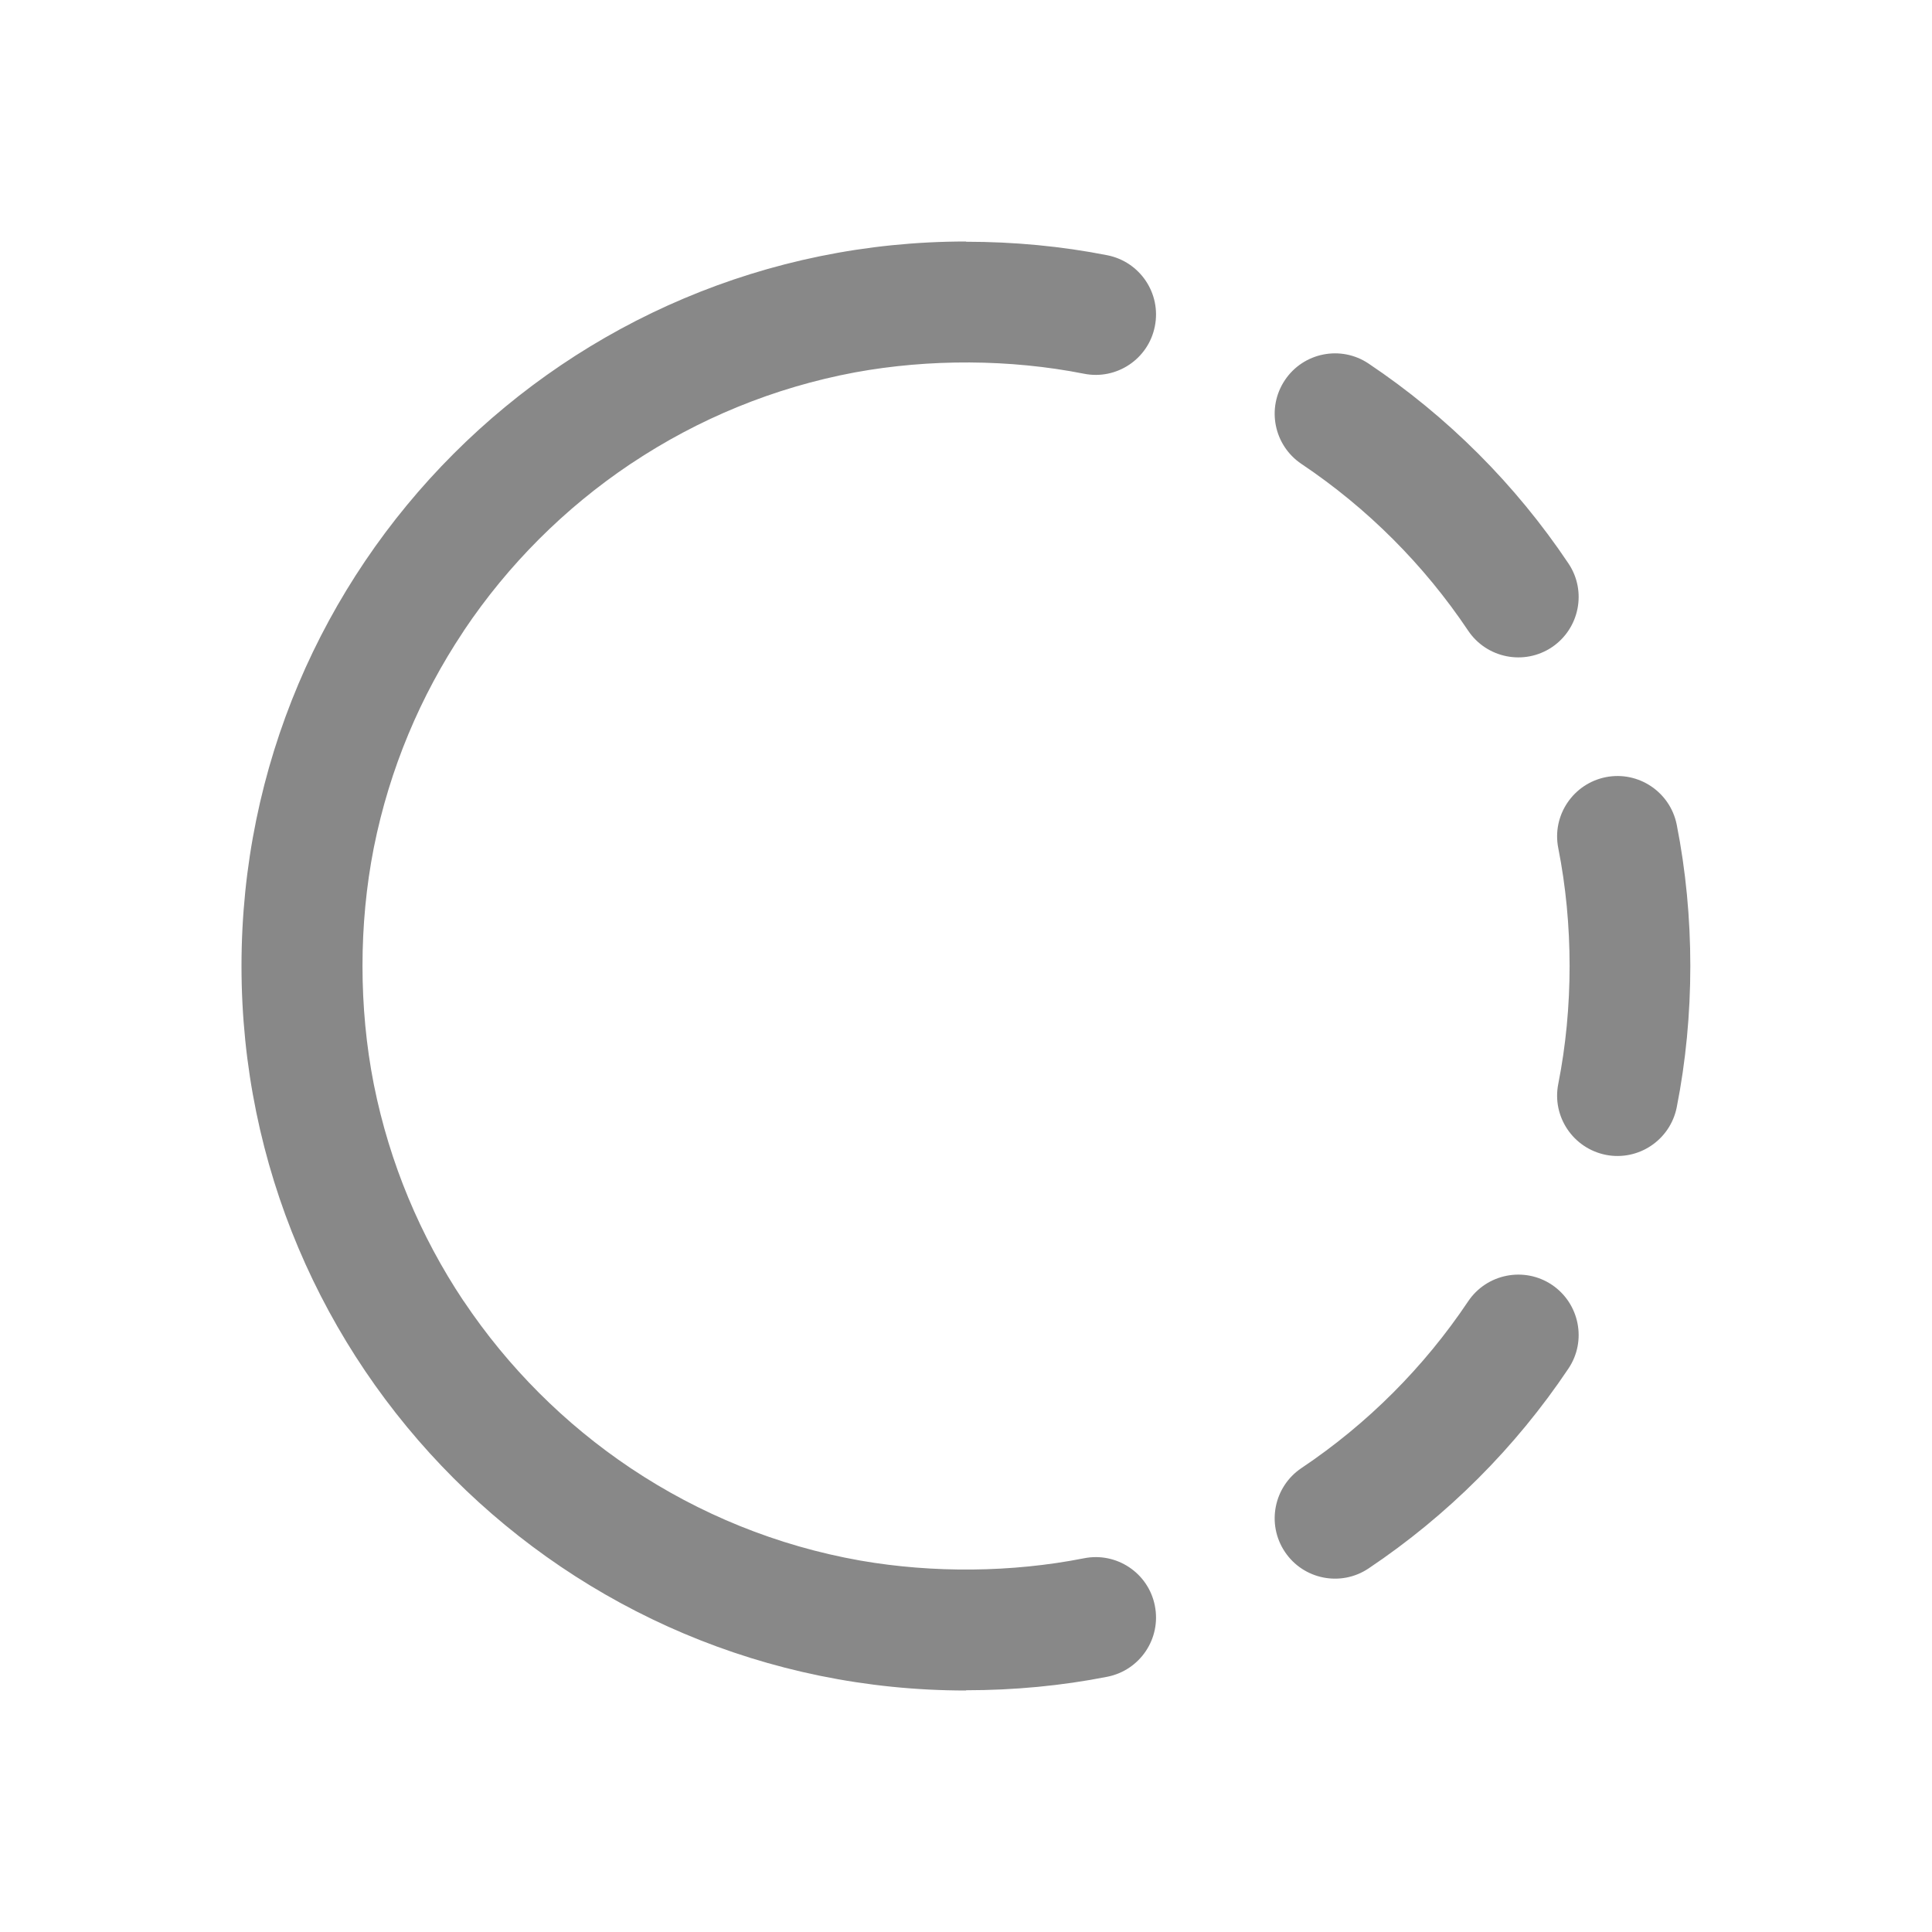 <svg width="16" height="16" viewBox="0 0 16 16" fill="none" xmlns="http://www.w3.org/2000/svg">
<path d="M8 2.002V2C4.686 2 2 4.686 2 8C2 11.314 4.686 14 8 14V13.998C8.396 13.998 8.792 13.961 9.171 13.886C9.442 13.832 9.618 13.569 9.564 13.298C9.511 13.027 9.247 12.851 8.977 12.905C8.379 13.023 7.728 13.029 7.125 12.924C6.433 12.802 5.79 12.537 5.228 12.162C5.226 12.16 5.224 12.159 5.222 12.158C4.677 11.793 4.207 11.323 3.842 10.778C3.84 10.775 3.838 10.772 3.836 10.77C3.482 10.238 3.227 9.635 3.097 8.986C3.097 8.983 3.096 8.98 3.095 8.976C2.971 8.346 2.971 7.654 3.095 7.024C3.096 7.02 3.097 7.017 3.097 7.014C3.227 6.366 3.482 5.763 3.836 5.232C3.838 5.229 3.84 5.225 3.842 5.222C4.207 4.677 4.677 4.207 5.222 3.842C5.225 3.84 5.227 3.839 5.23 3.837C5.78 3.47 6.406 3.21 7.08 3.084C7.696 2.971 8.365 2.974 8.977 3.095C9.247 3.149 9.511 2.973 9.564 2.702C9.618 2.431 9.442 2.168 9.171 2.114C8.792 2.039 8.396 2.002 8 2.002ZM11.334 3.011C11.105 2.857 10.794 2.919 10.641 3.148C10.487 3.378 10.549 3.688 10.778 3.842C11.323 4.207 11.793 4.677 12.158 5.222C12.312 5.452 12.623 5.513 12.852 5.36C13.081 5.206 13.143 4.895 12.989 4.666C12.551 4.012 11.988 3.449 11.334 3.011ZM13.886 6.83C13.832 6.559 13.569 6.383 13.299 6.436C13.028 6.49 12.851 6.753 12.905 7.024C13.03 7.654 13.03 8.346 12.905 8.976C12.851 9.247 13.028 9.51 13.299 9.564C13.569 9.617 13.832 9.441 13.886 9.17C14.036 8.413 14.036 7.588 13.886 6.83ZM12.989 11.334C13.143 11.105 13.081 10.794 12.852 10.64C12.623 10.487 12.312 10.548 12.158 10.778C11.793 11.323 11.323 11.793 10.778 12.158C10.549 12.312 10.487 12.622 10.641 12.852C10.794 13.081 11.105 13.143 11.334 12.989C11.988 12.551 12.551 11.988 12.989 11.334Z" fill="#888"/>
</svg>
